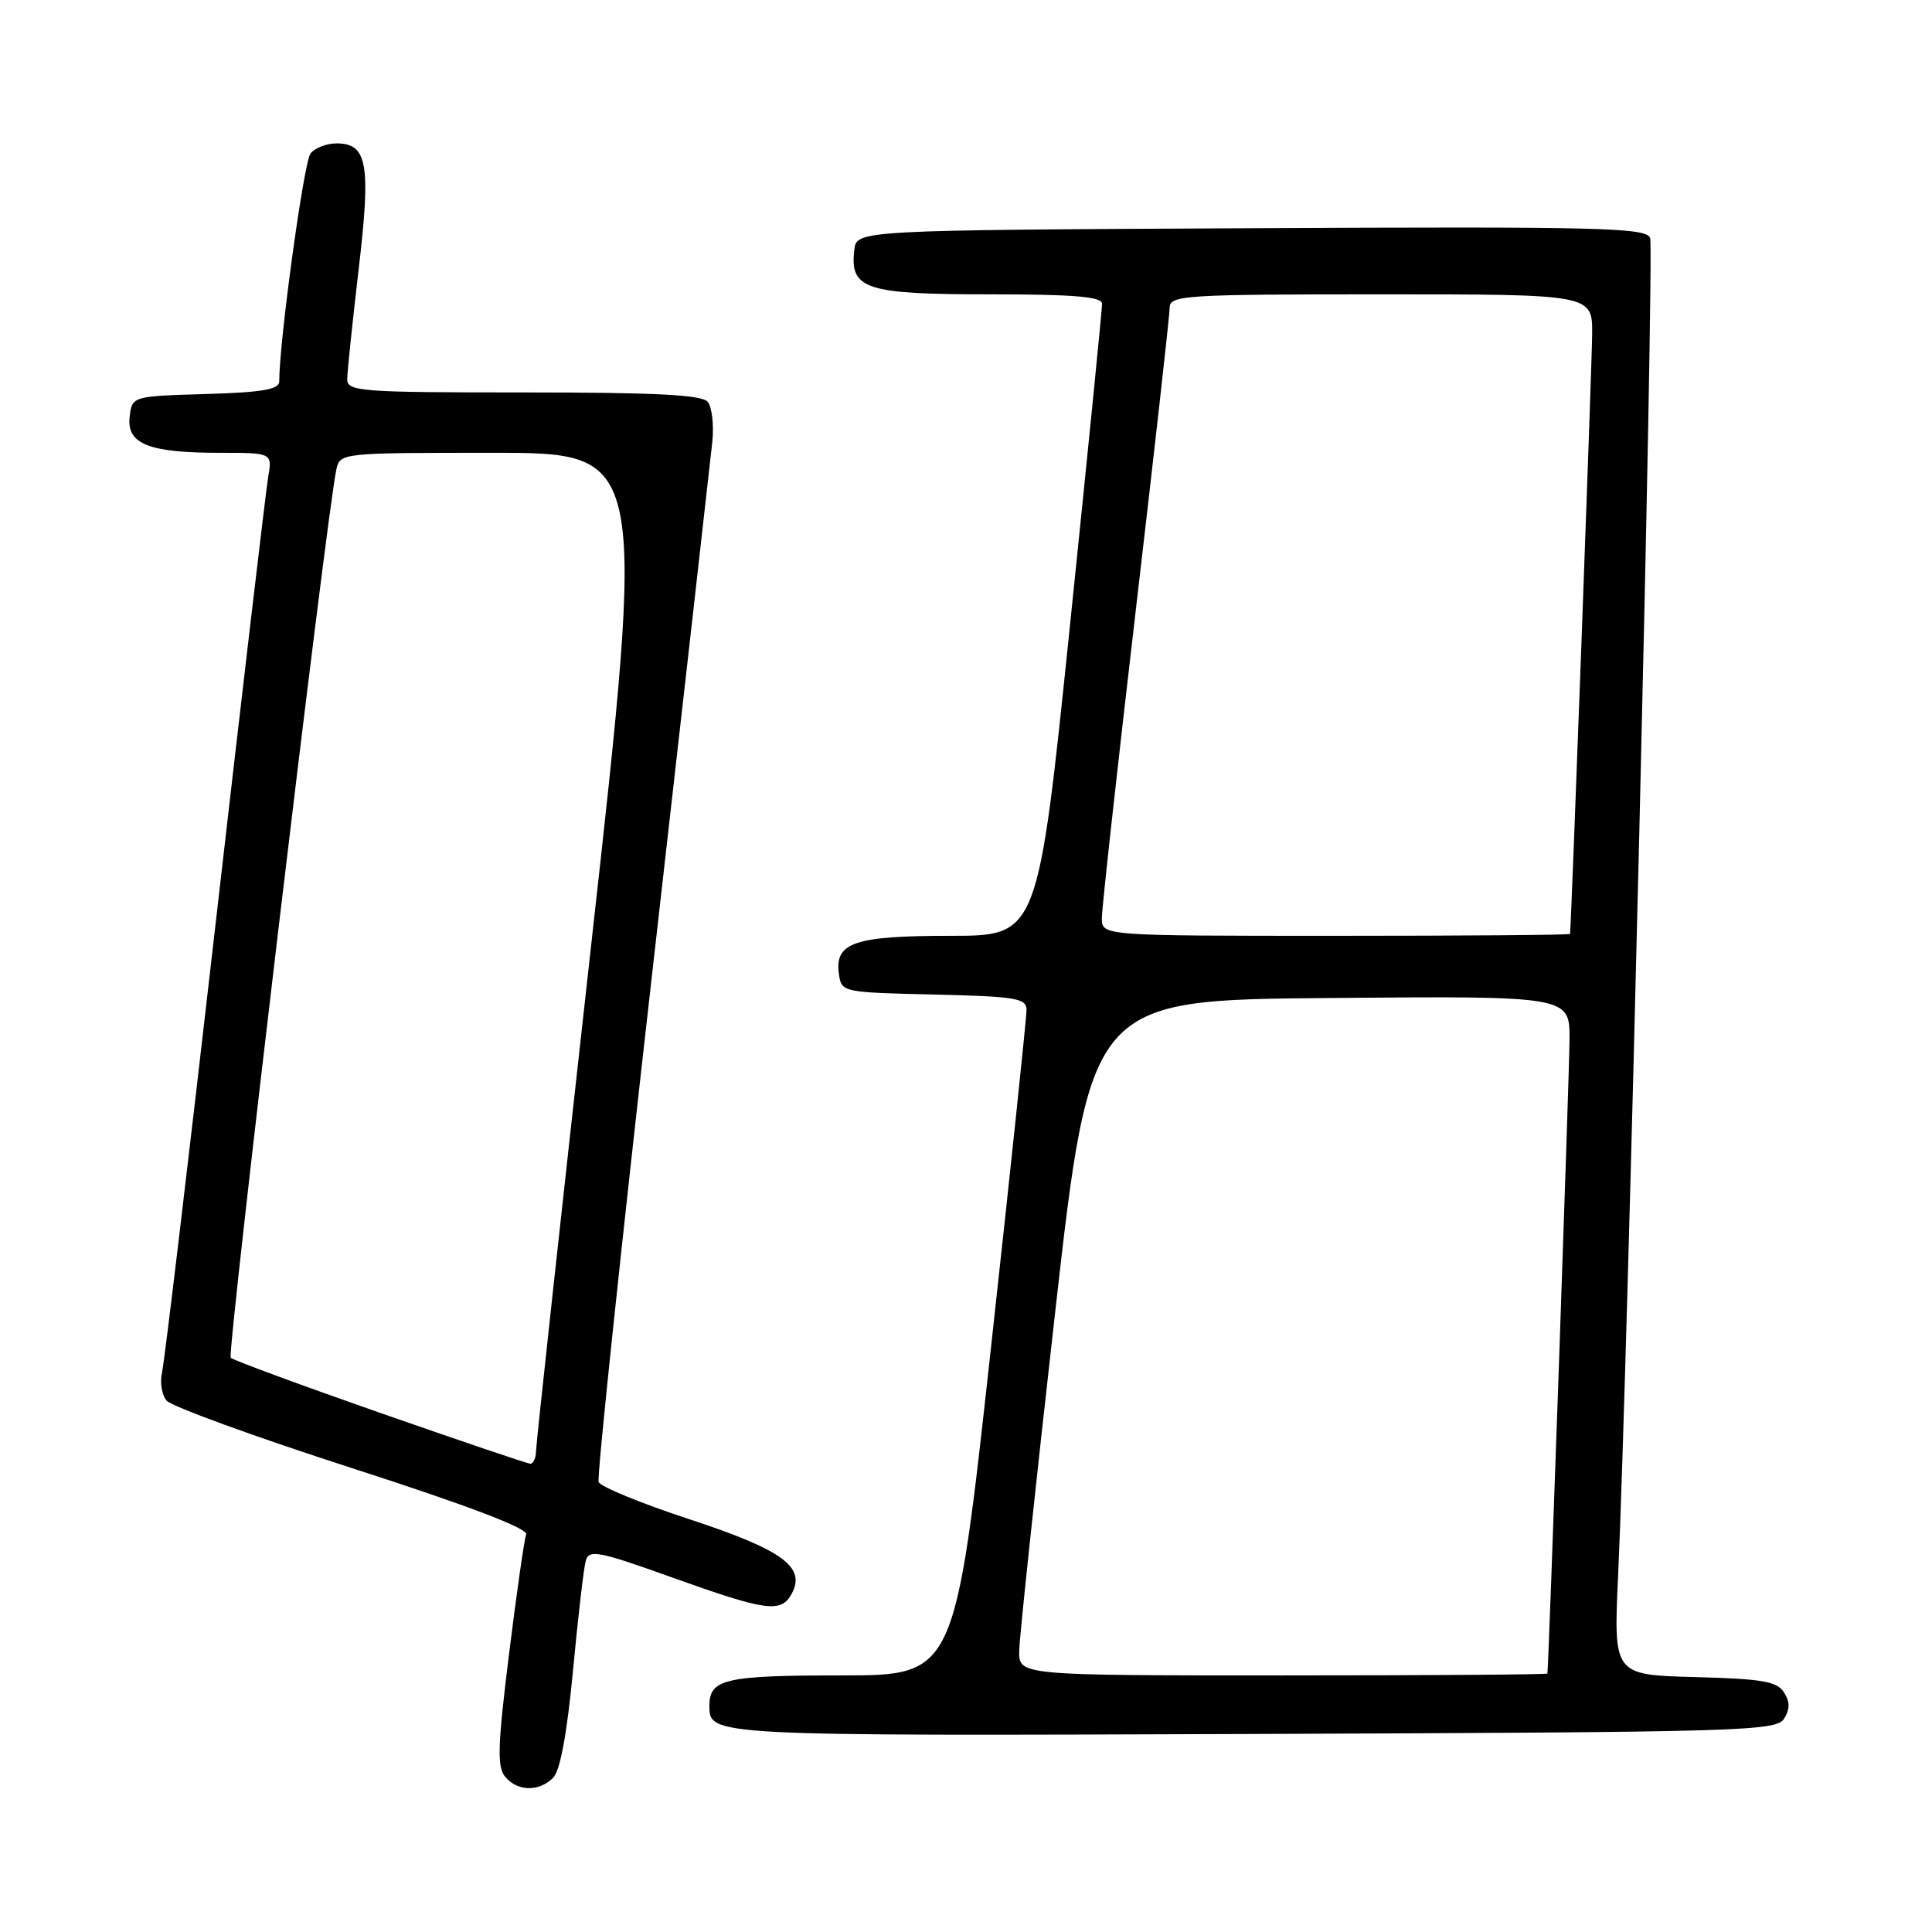<?xml version="1.0" encoding="UTF-8" standalone="no"?>
<!DOCTYPE svg PUBLIC "-//W3C//DTD SVG 1.1//EN" "http://www.w3.org/Graphics/SVG/1.1/DTD/svg11.dtd" >
<svg xmlns="http://www.w3.org/2000/svg" xmlns:xlink="http://www.w3.org/1999/xlink" version="1.1" viewBox="0 0 256 256">
 <g >
 <path fill="currentColor"
d=" M 73.29 235.57 C 74.23 234.63 75.13 229.72 75.93 221.32 C 76.59 214.27 77.35 207.73 77.62 206.80 C 78.05 205.28 79.32 205.53 89.14 209.05 C 101.59 213.51 103.52 213.77 104.92 211.15 C 106.80 207.63 103.68 205.36 91.36 201.31 C 84.98 199.22 79.55 196.99 79.32 196.37 C 79.08 195.75 82.28 165.38 86.43 128.87 C 90.58 92.37 94.16 60.70 94.39 58.50 C 94.61 56.30 94.34 53.94 93.78 53.25 C 93.01 52.31 86.87 52.00 69.38 52.00 C 47.78 52.00 46.00 51.87 46.01 50.25 C 46.01 49.29 46.70 42.75 47.52 35.71 C 49.17 21.72 48.69 19.00 44.59 19.00 C 43.30 19.00 41.75 19.59 41.15 20.32 C 40.27 21.38 37.00 45.20 37.00 50.56 C 37.00 51.60 34.69 52.00 27.25 52.21 C 17.50 52.50 17.50 52.50 17.18 55.25 C 16.77 58.83 19.71 60.00 29.11 60.00 C 36.09 60.00 36.09 60.00 35.53 63.25 C 35.23 65.04 32.06 91.92 28.50 123.00 C 24.94 154.07 21.78 180.56 21.47 181.85 C 21.17 183.14 21.43 184.82 22.07 185.58 C 22.70 186.35 33.79 190.39 46.69 194.55 C 62.05 199.51 70.01 202.54 69.72 203.31 C 69.47 203.97 68.45 211.10 67.45 219.17 C 65.94 231.32 65.85 234.11 66.93 235.42 C 68.57 237.39 71.40 237.45 73.29 235.57 Z  M 236.39 227.75 C 237.19 226.48 237.19 225.52 236.39 224.25 C 235.47 222.79 233.49 222.45 224.54 222.22 C 213.80 221.93 213.80 221.93 214.41 208.72 C 215.66 181.65 219.22 33.01 218.65 31.53 C 218.12 30.16 212.13 30.01 165.78 30.24 C 113.50 30.50 113.50 30.50 113.20 33.12 C 112.59 38.32 114.65 39.00 131.07 39.00 C 142.33 39.00 146.01 39.31 146.03 40.25 C 146.04 40.94 144.13 60.06 141.79 82.75 C 137.53 124.00 137.53 124.00 125.96 124.00 C 113.18 124.00 110.57 124.89 111.16 129.06 C 111.50 131.48 111.61 131.50 123.75 131.78 C 134.55 132.03 136.00 132.27 136.02 133.78 C 136.04 134.73 133.91 154.96 131.29 178.75 C 126.54 222.00 126.54 222.00 111.47 222.00 C 96.08 222.00 94.00 222.48 94.00 226.00 C 94.00 230.04 93.75 230.02 165.85 229.76 C 230.73 229.52 235.35 229.39 236.39 227.75 Z  M 50.33 187.20 C 39.79 183.51 30.90 180.23 30.57 179.91 C 30.06 179.39 43.27 68.23 44.56 62.25 C 45.04 60.01 45.10 60.00 65.33 60.00 C 85.61 60.00 85.61 60.00 78.33 125.25 C 74.33 161.14 71.04 191.29 71.03 192.25 C 71.01 193.21 70.66 193.98 70.25 193.95 C 69.84 193.92 60.87 190.88 50.33 187.20 Z  M 135.05 218.75 C 135.08 216.96 137.22 196.82 139.80 174.00 C 144.50 132.50 144.50 132.50 176.25 132.24 C 208.00 131.97 208.00 131.97 207.97 137.74 C 207.95 142.23 205.21 220.68 205.04 221.75 C 205.02 221.89 189.25 222.00 170.00 222.00 C 135.00 222.00 135.00 222.00 135.05 218.75 Z  M 146.00 121.67 C 146.00 120.39 148.02 102.05 150.49 80.92 C 152.96 59.79 154.99 41.71 154.99 40.75 C 155.00 39.13 157.00 39.00 183.00 39.00 C 211.00 39.00 211.00 39.00 210.97 44.25 C 210.94 48.32 208.20 122.65 208.04 123.75 C 208.02 123.89 194.05 124.00 177.00 124.00 C 146.00 124.00 146.00 124.00 146.00 121.67 Z "/>
</g>
</svg>